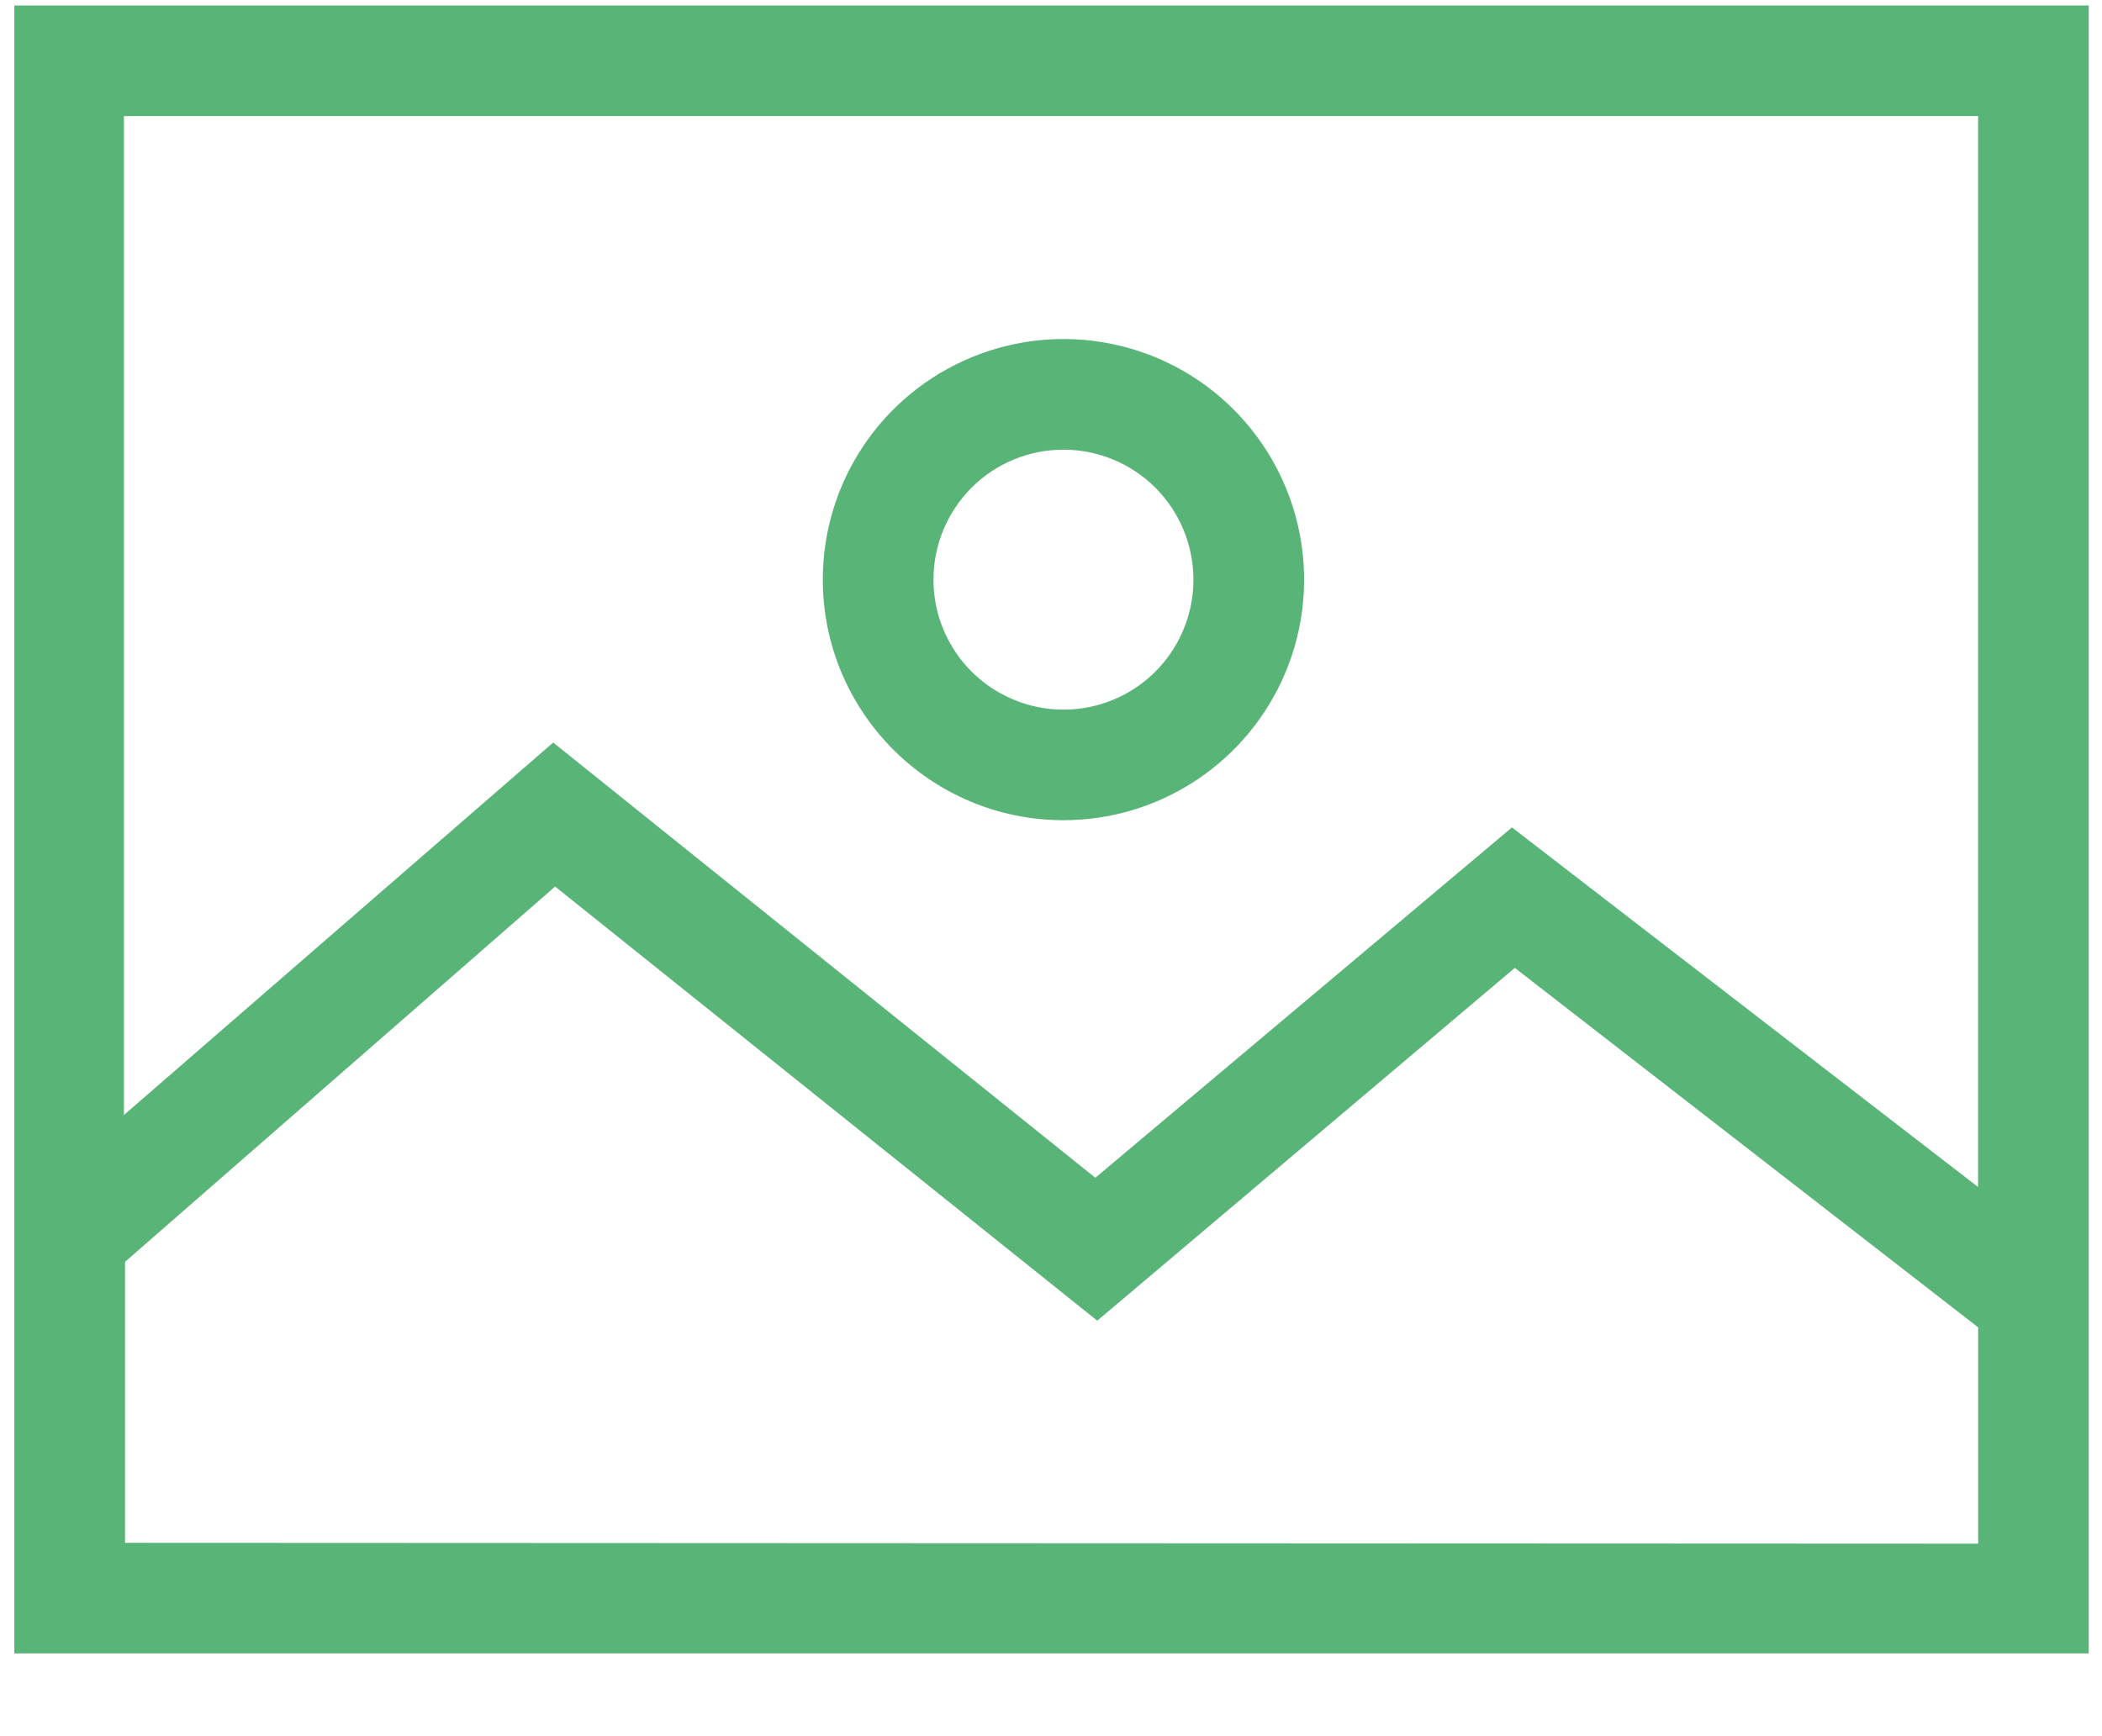 <?xml version="1.0" encoding="UTF-8"?>
<svg width="23px" height="19px" viewBox="0 0 23 19" version="1.1" xmlns="http://www.w3.org/2000/svg" xmlns:xlink="http://www.w3.org/1999/xlink">
    <defs></defs>
    <g id="Mobile" stroke="none" stroke-width="1" fill="none" fill-rule="evenodd">
        <g id="M-Analytics:-Hashtag" transform="translate(-35, -312)" fill-rule="nonzero" fill="#59B478">
            <g id="CONTENT" transform="translate(15, 80)">
                <g id="Cards-and-Graphs" transform="translate(0, 131)">
                    <g id="Cards">
                        <g id="Lost" transform="translate(0, 79)">
                            <g id="icon-media-photo" transform="translate(20, 22)">
                                <path d="M11.636,8.976 C12.701,8.976 13.661,8.334 14.069,7.351 C14.477,6.367 14.251,5.235 13.498,4.481 C12.745,3.728 11.612,3.503 10.629,3.911 C9.645,4.318 9.003,5.278 9.003,6.343 C9.004,7.796 10.183,8.975 11.636,8.976 Z M11.636,4.921 C12.212,4.921 12.731,5.268 12.95,5.799 C13.17,6.331 13.049,6.942 12.642,7.35 C12.235,7.756 11.623,7.878 11.092,7.657 C10.56,7.437 10.214,6.918 10.214,6.344 C10.214,5.966 10.364,5.605 10.63,5.338 C10.897,5.07 11.259,4.921 11.636,4.921 L11.636,4.921 Z" id="Shape"></path>
                                <path d="M22.855,0.06 L0.157,0.06 L0.157,18.094 L22.855,18.094 L22.855,0.06 Z M21.644,1.271 L21.644,12.99 L16.544,9.055 L11.985,12.889 L6.053,8.126 L1.356,12.202 L1.356,1.271 L21.644,1.271 Z M1.368,16.884 L1.368,13.809 L6.074,9.702 L12.006,14.453 L16.575,10.592 L21.645,14.526 L21.645,16.893 L1.368,16.884 Z" id="Shape"></path>
                            </g>
                        </g>
                    </g>
                </g>
            </g>
        </g>
    </g>
</svg>